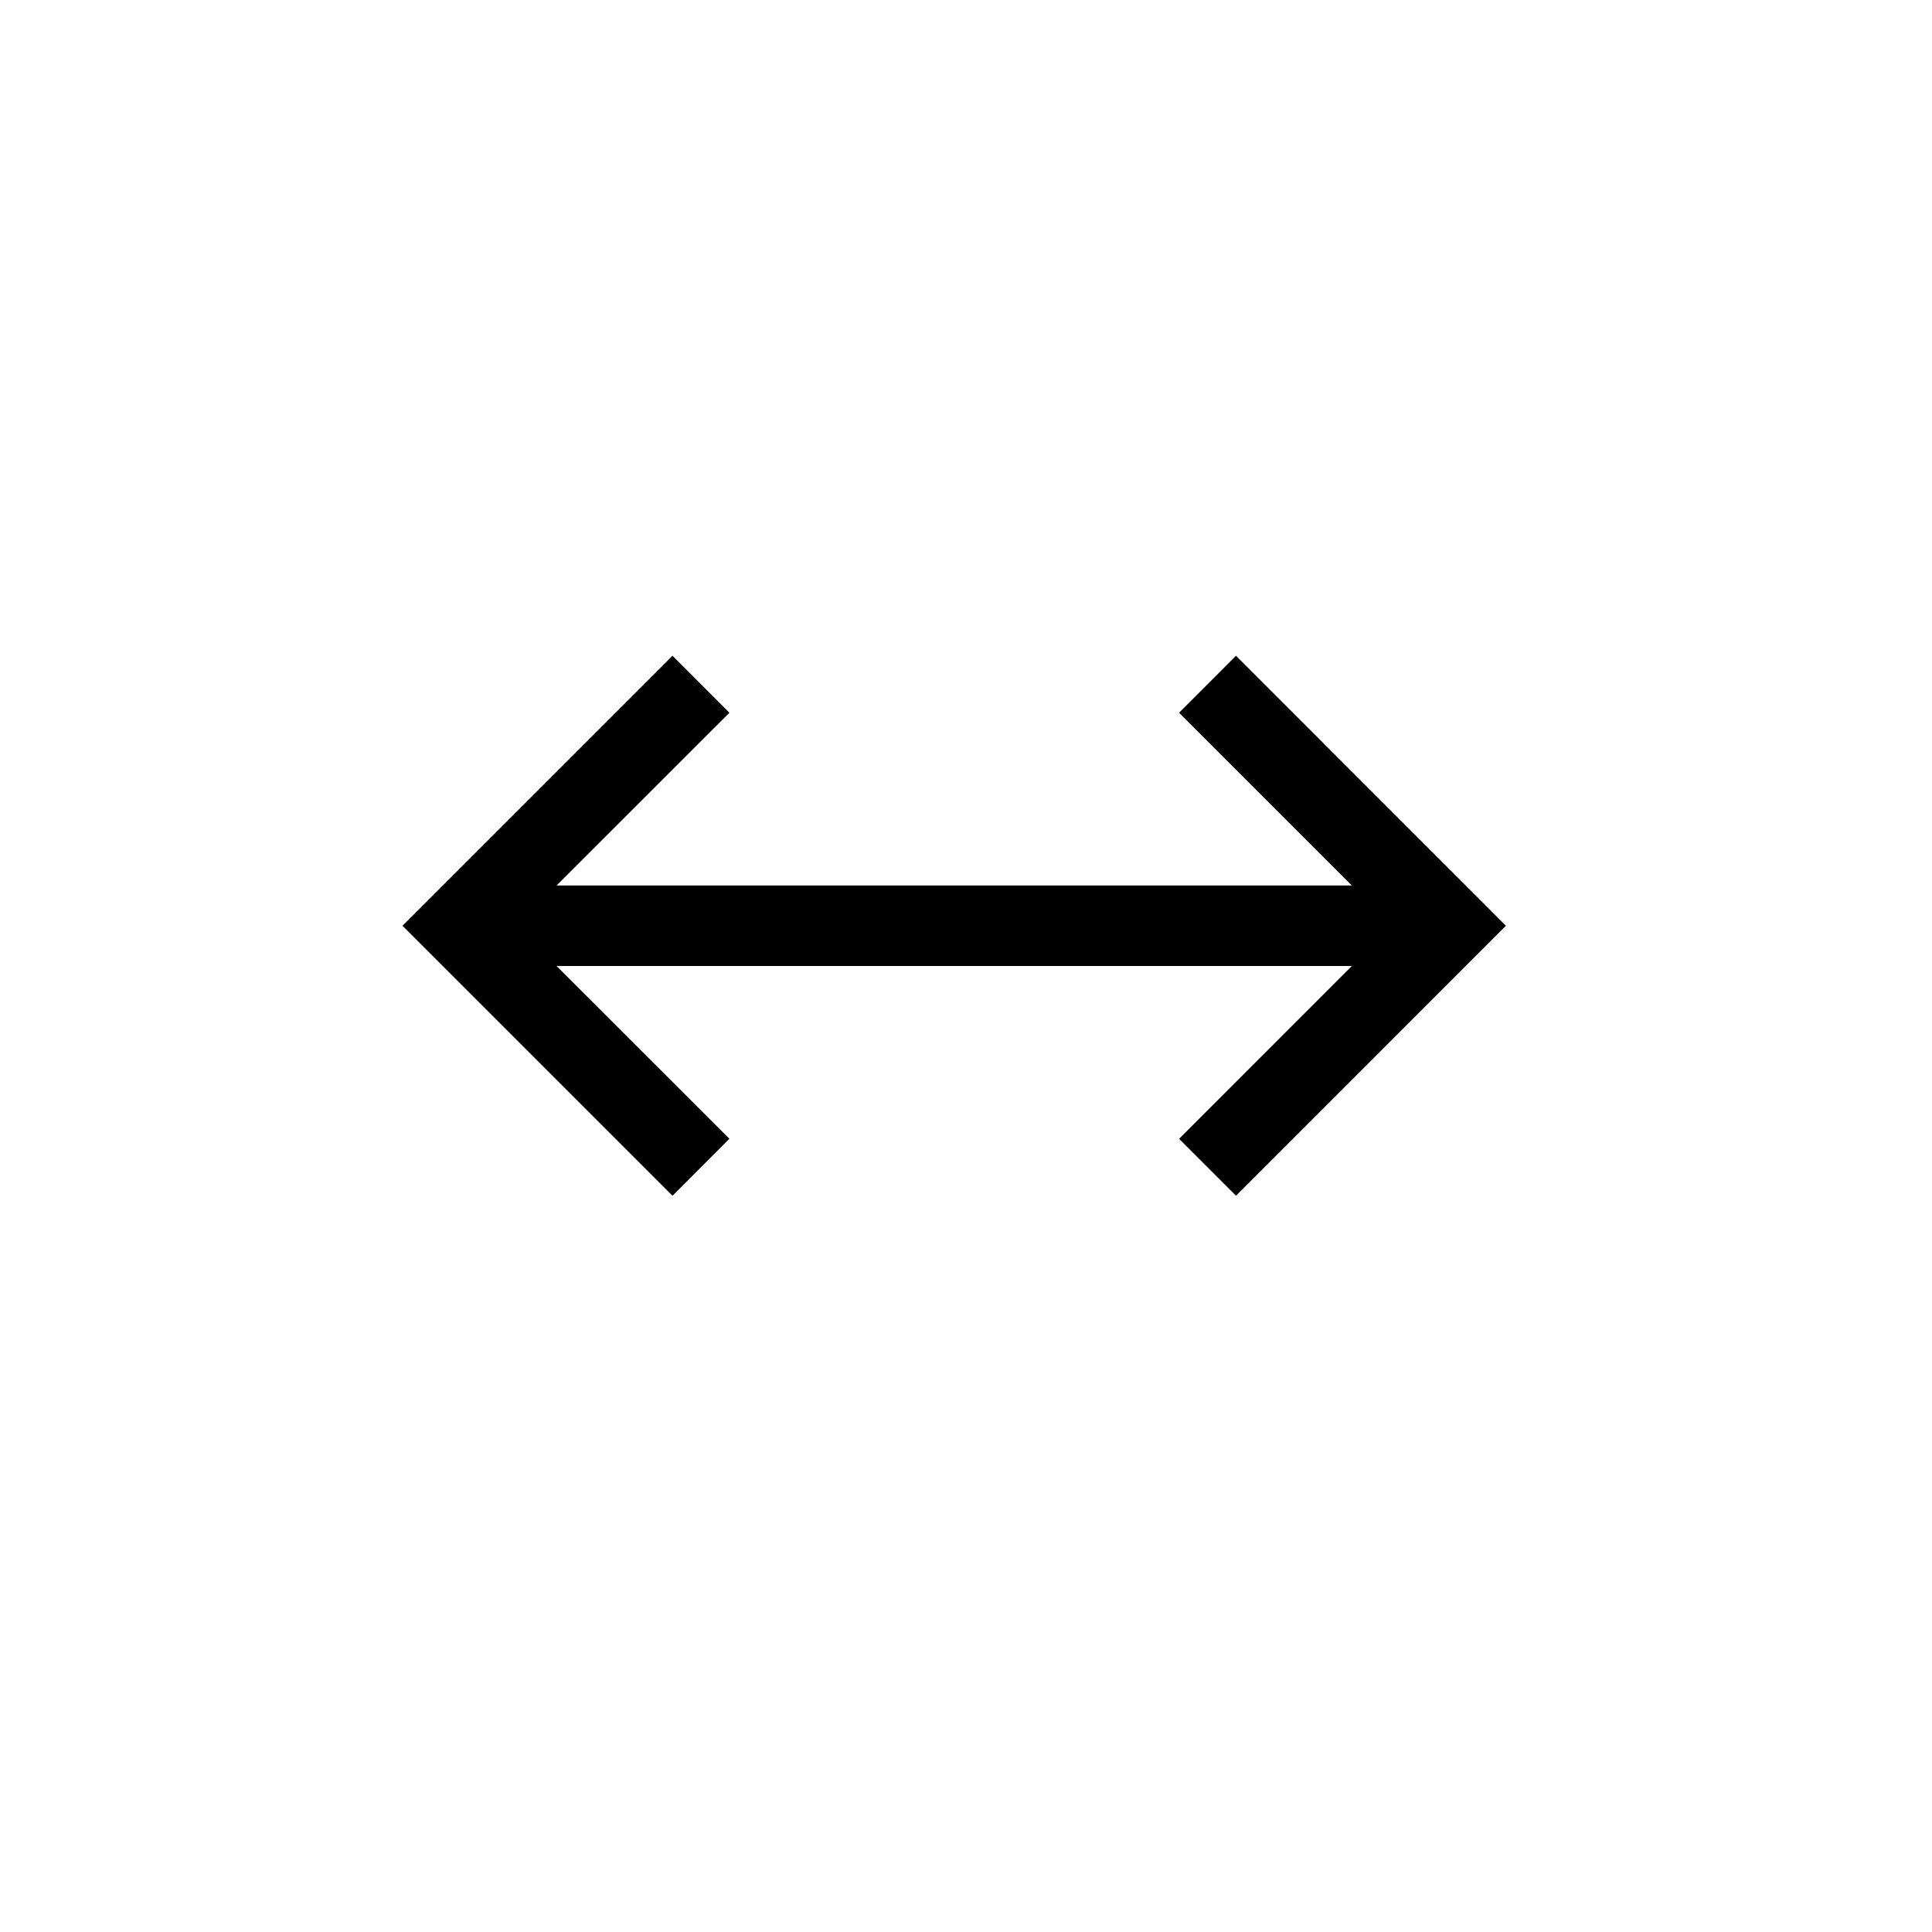 <svg class="svg" width="24" height="24" viewBox="0 0 24 24" xmlns="http://www.w3.org/2000/svg">
    <path d="M5 11.5l3.354-3.354.707.708L6.914 11h9.879l-2.146-2.146.707-.708 3.353 3.354-3.353 3.354-.707-.707L16.793 12H6.914l2.147 2.146-.707.708L5 11.5z" fill-rule="nonzero" fill-opacity="1" fill="#000" stroke="none"></path>
</svg>